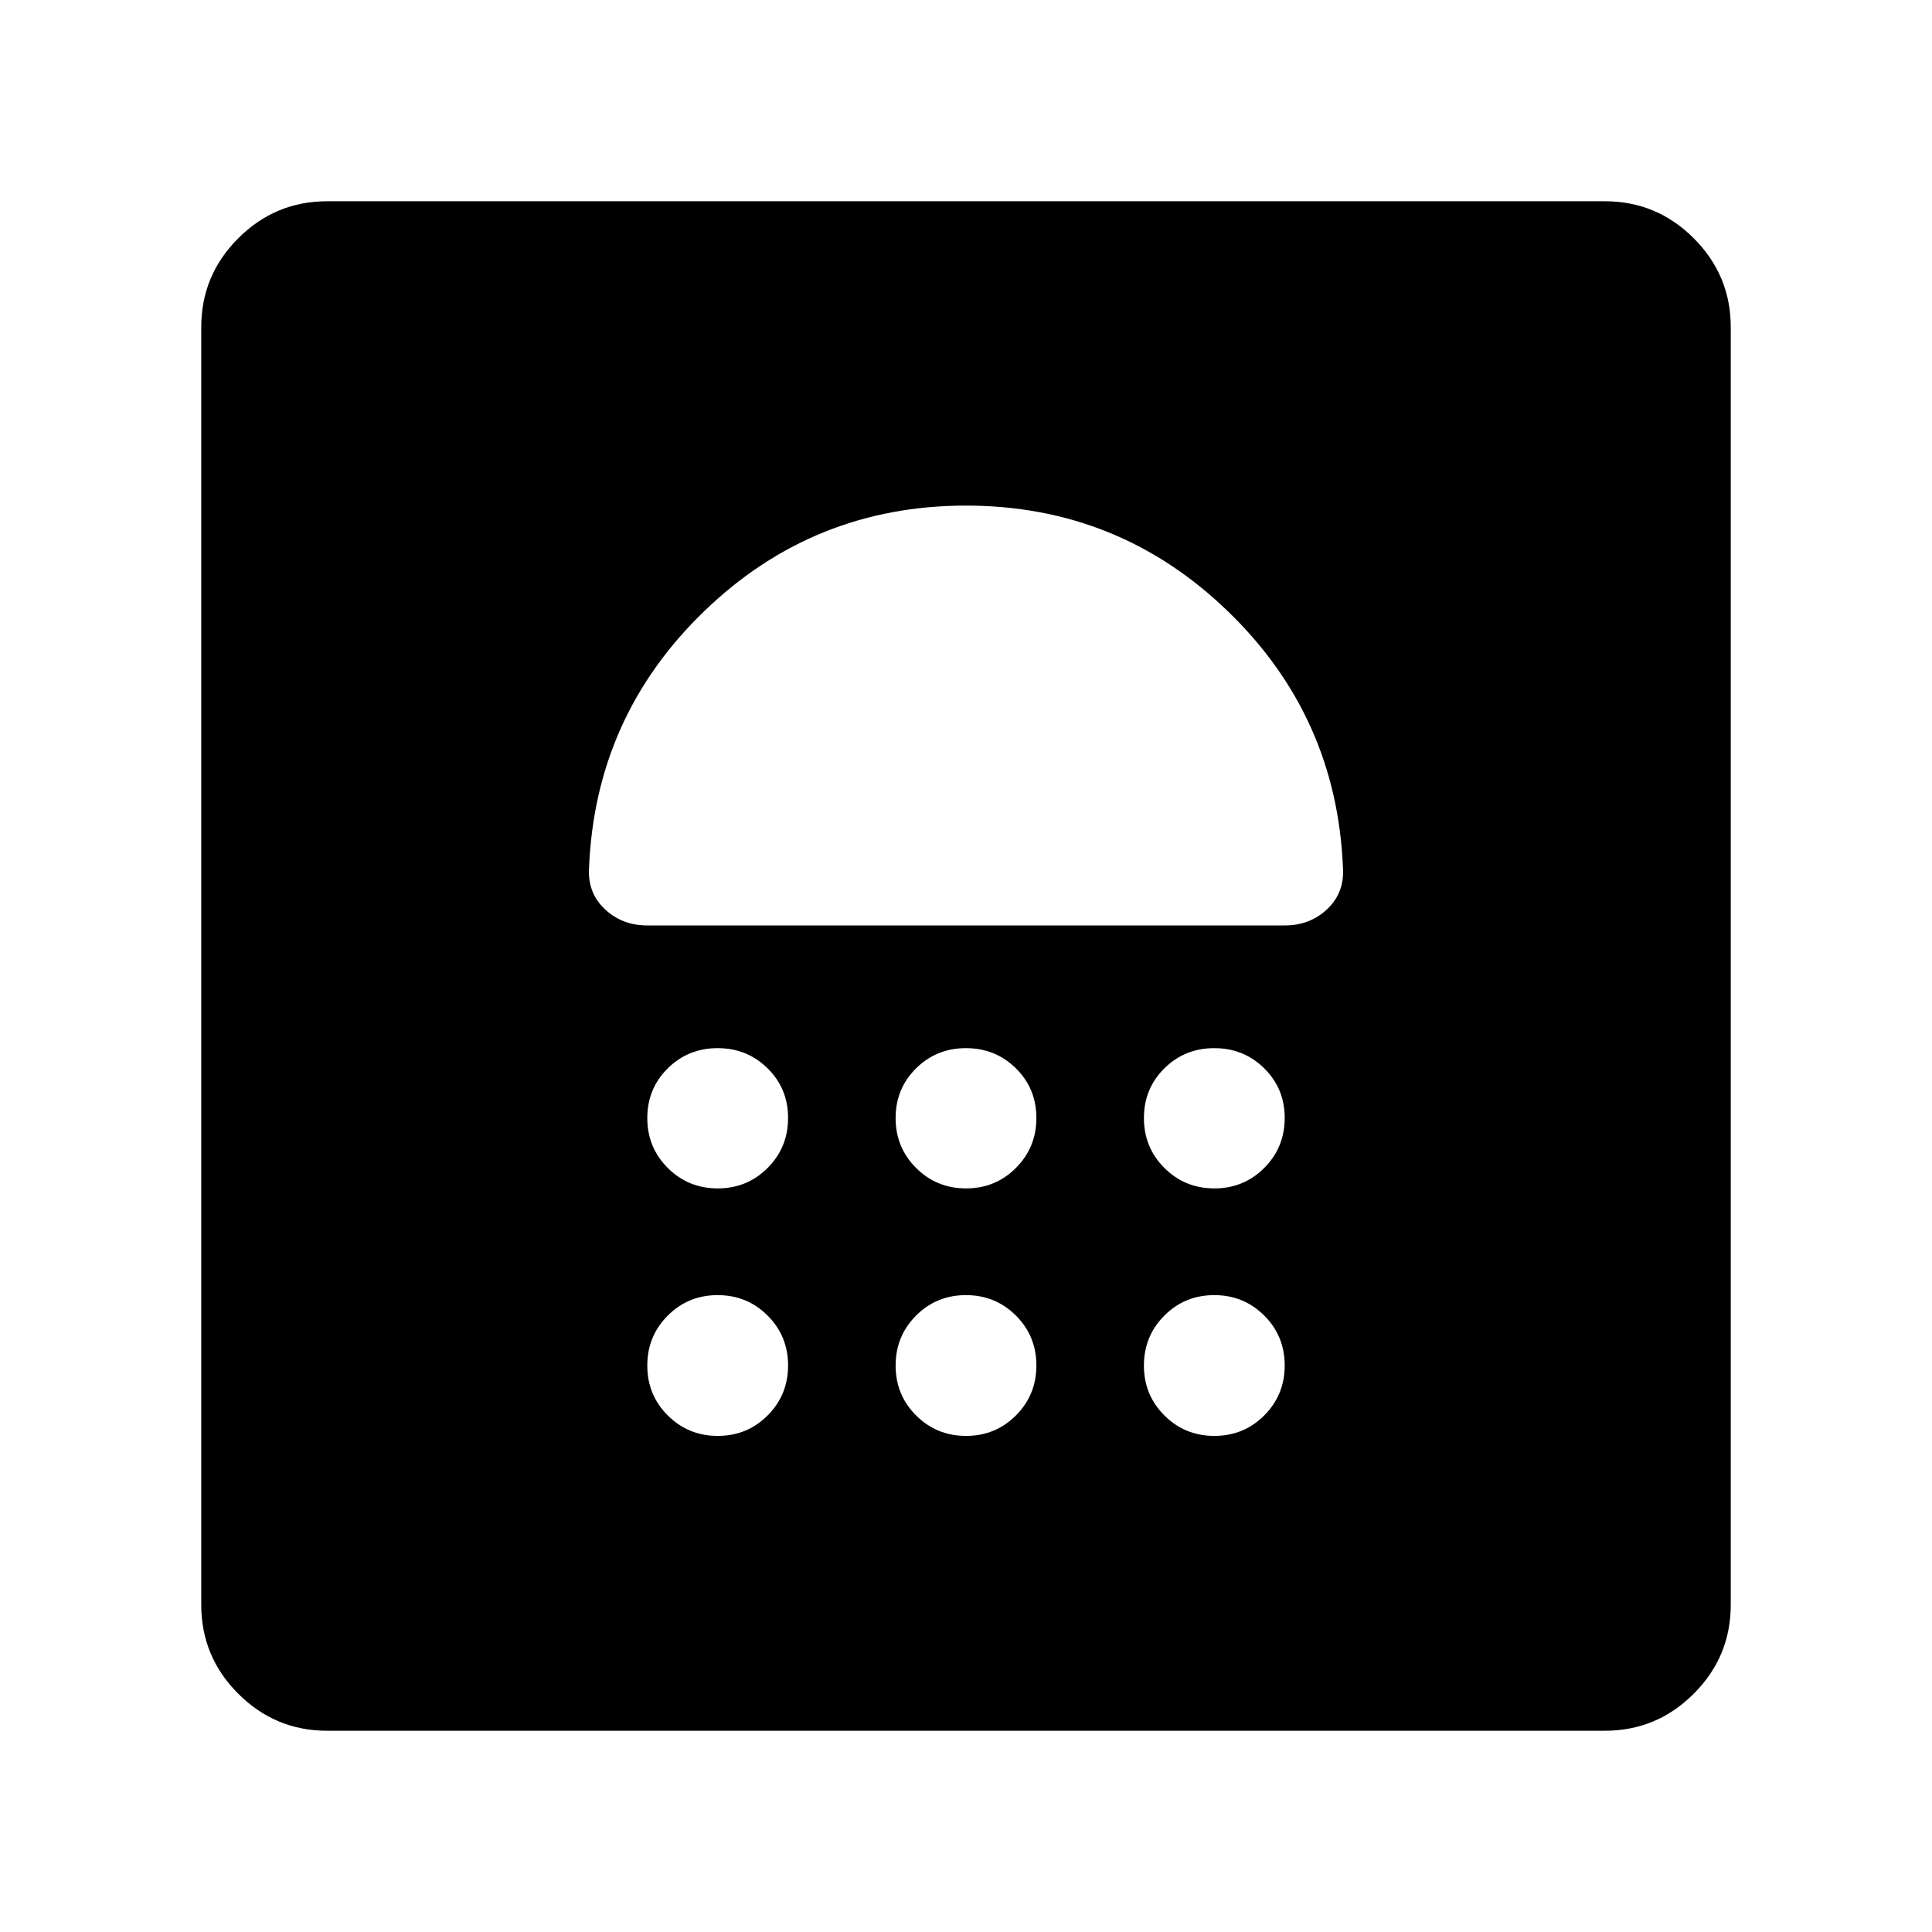<svg xmlns="http://www.w3.org/2000/svg" height="40" viewBox="0 -960 960 960" width="40"><path d="M356.64-246.51q14.64 0 24.8-10.18 10.15-10.18 10.15-24.82t-10.18-24.8q-10.18-10.15-24.82-10.15t-24.79 10.18q-10.16 10.18-10.16 24.82t10.18 24.79q10.18 10.16 24.82 10.16Zm123.39 0q14.64 0 24.79-10.18 10.15-10.18 10.15-24.82t-10.18-24.8q-10.18-10.15-24.82-10.15t-24.79 10.18q-10.15 10.18-10.15 24.82t10.18 24.79q10.18 10.16 24.82 10.16Zm123.38 0q14.64 0 24.79-10.18 10.16-10.18 10.16-24.82t-10.18-24.8q-10.18-10.15-24.82-10.15t-24.8 10.18q-10.15 10.18-10.15 24.82t10.18 24.79q10.18 10.16 24.82 10.16ZM356.64-369.49q14.64 0 24.8-10.18 10.15-10.18 10.15-24.82t-10.18-24.66q-10.18-10.03-24.82-10.03t-24.79 10.05q-10.16 10.06-10.16 24.7 0 14.63 10.18 24.79 10.18 10.15 24.82 10.15Zm123.39 0q14.64 0 24.79-10.18 10.15-10.18 10.15-24.82t-10.18-24.66q-10.18-10.03-24.82-10.03t-24.79 10.05q-10.15 10.06-10.15 24.7 0 14.63 10.18 24.79 10.18 10.15 24.82 10.15Zm123.38 0q14.64 0 24.79-10.18 10.16-10.18 10.16-24.82t-10.18-24.66q-10.18-10.03-24.82-10.03t-24.8 10.05q-10.15 10.06-10.15 24.7 0 14.63 10.18 24.79 10.18 10.15 24.82 10.15ZM480-708.77q-75.69 0-129.96 52.35-54.27 52.34-57.35 127.65-.77 12.36 7.81 20.49 8.57 8.13 21.19 8.13h316.62q12.62 0 21.19-8.13 8.58-8.13 7.81-20.49-3.08-75.31-57.35-127.65-54.27-52.35-129.96-52.35Zm0 42.82ZM162.56-100q-25.78 0-44.17-18.39T100-162.56v-634.88q0-25.78 18.39-44.17T162.56-860h634.88q25.78 0 44.17 18.39T860-797.44v634.88q0 25.78-18.39 44.17T797.44-100H162.56Z"/></svg>